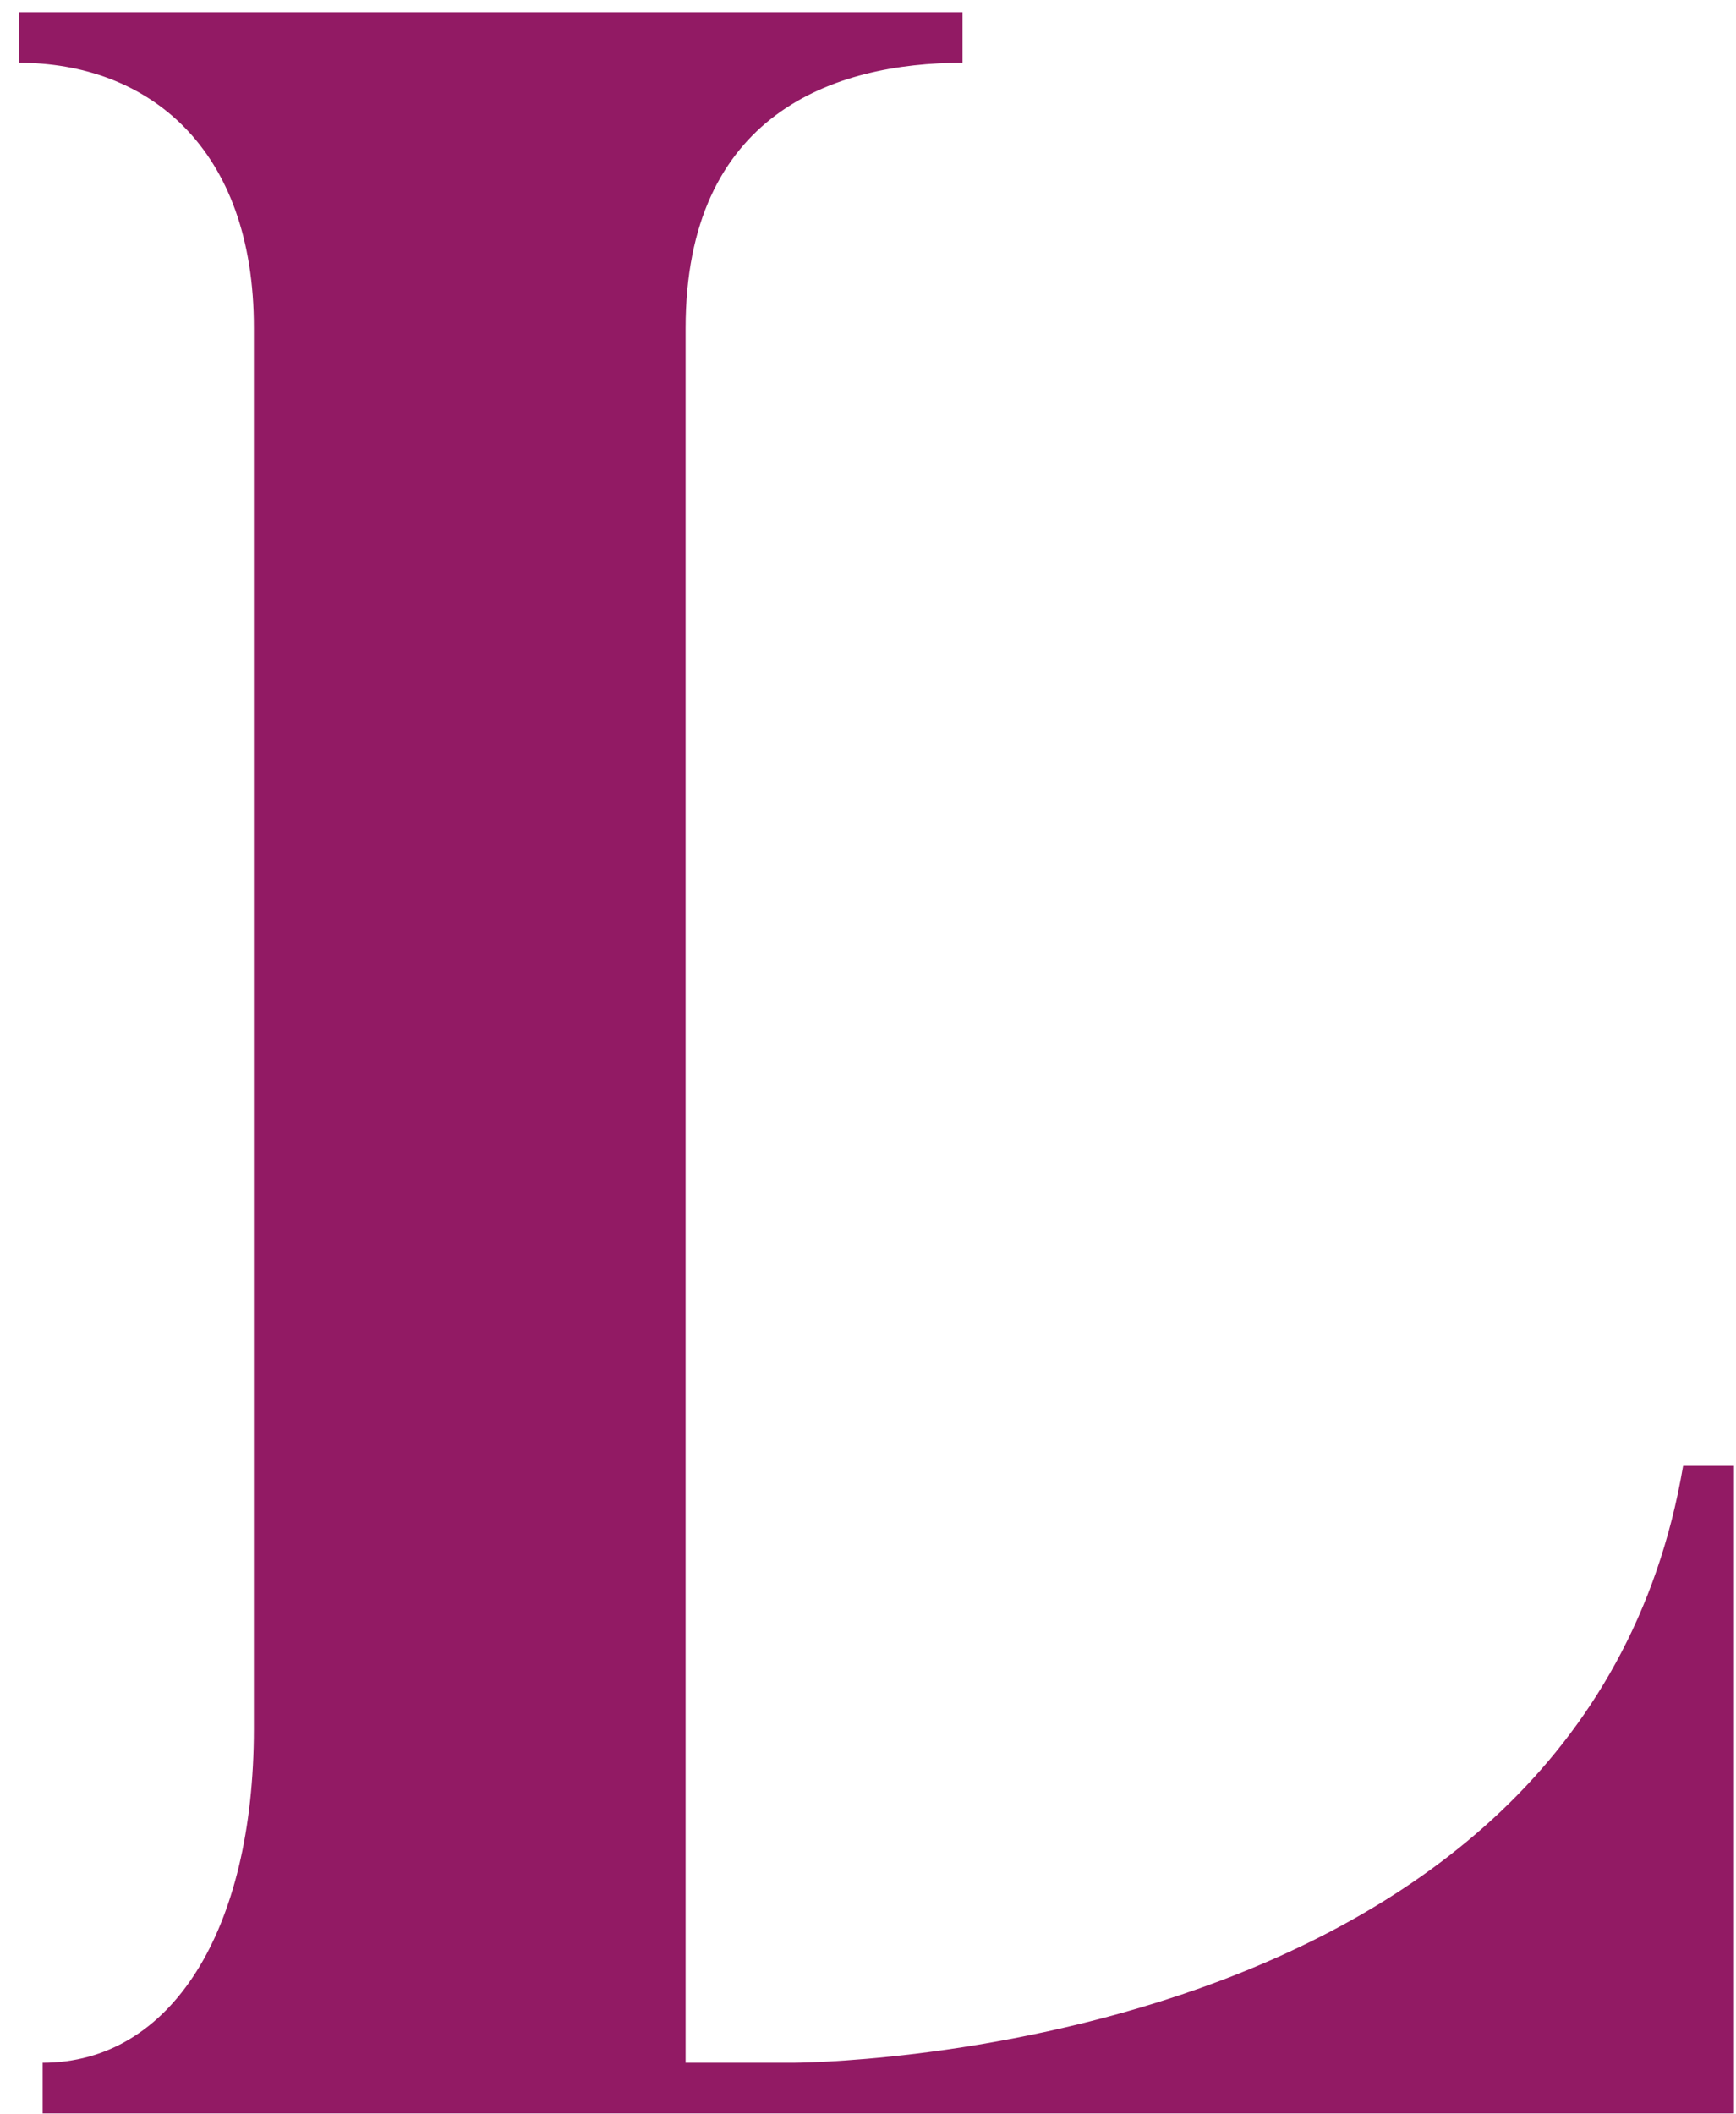 <svg width="46" height="56" viewBox="0 0 46 56" fill="none" xmlns="http://www.w3.org/2000/svg">
<path d="M45.946 38.825V55.976H1.13V54.635C4.523 54.635 6.727 51.156 6.727 45.784V8.701C6.737 3.881 3.894 1.663 0.5 1.663V0.322H25.505V1.663C22.112 1.663 18.167 3.003 18.167 8.701V54.635H21.01C21.01 54.635 41.913 54.635 44.599 38.825H45.937H45.946Z" fill="#921A64"/>
</svg>
